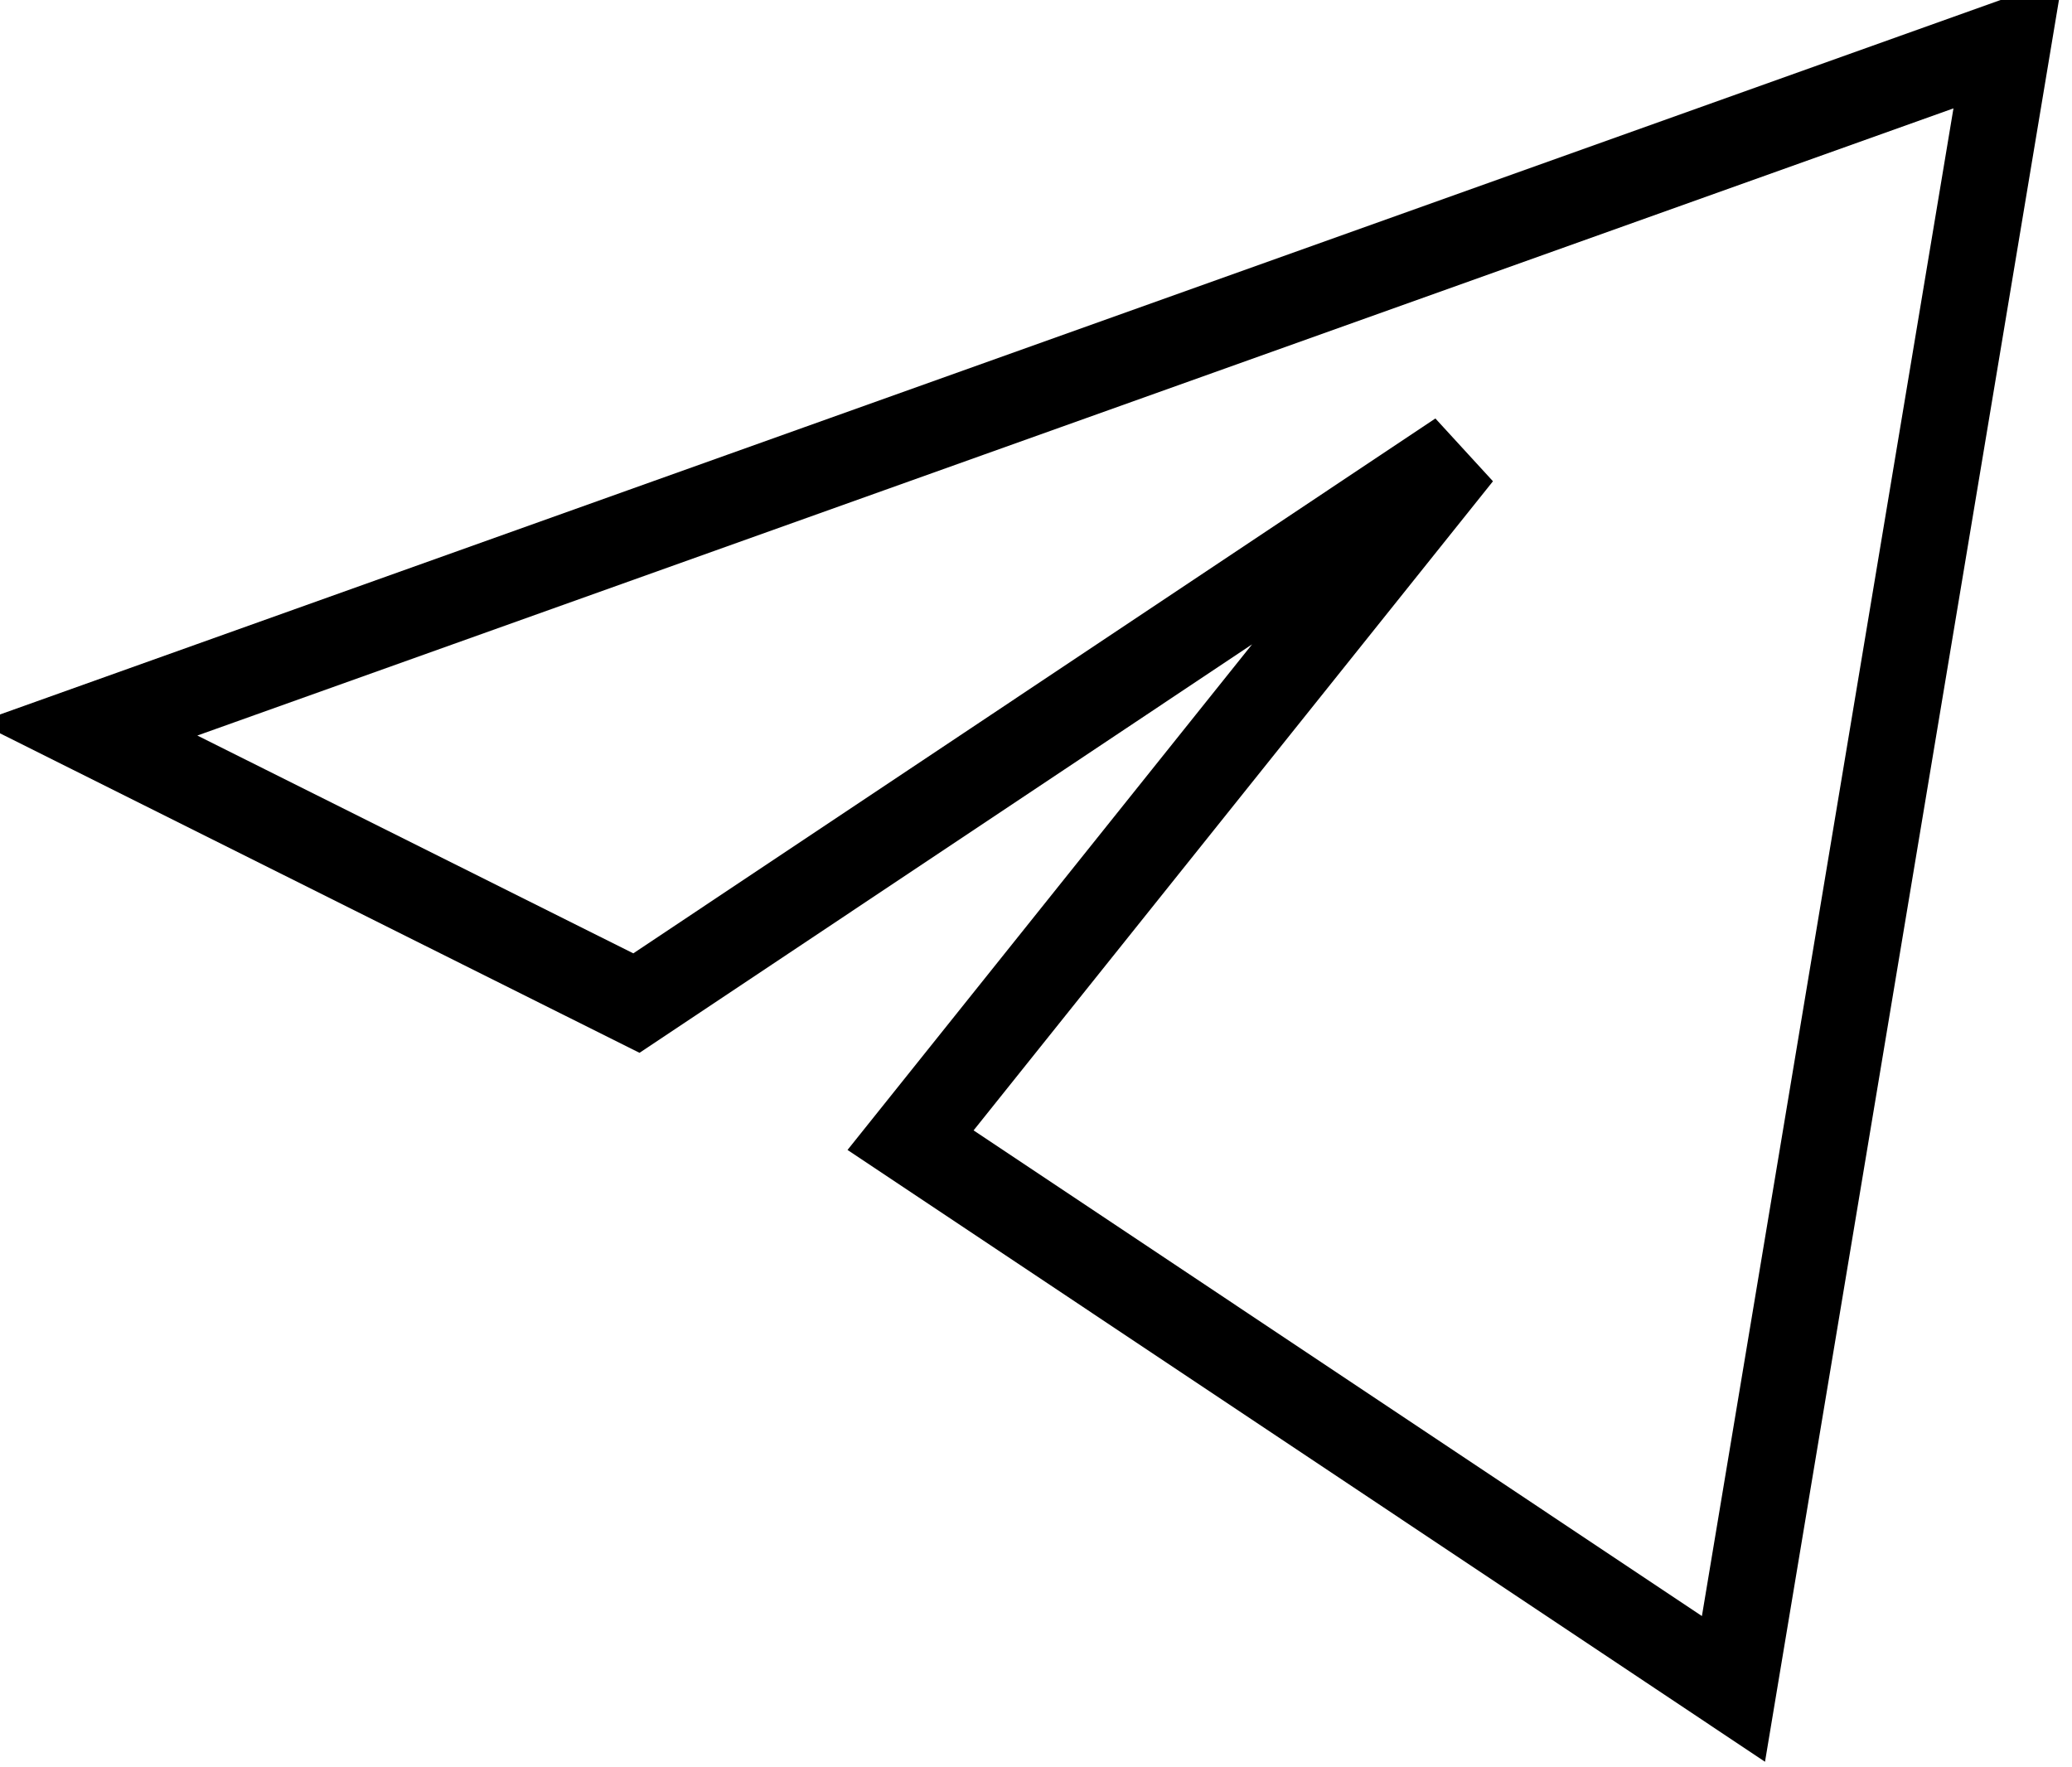 <svg width="44.55" height="38" viewBox="0 0 48 41" fill="none" xmlns="http://www.w3.org/2000/svg"
    xmlns:xlink="http://www.w3.org/1999/xlink">
    <desc>
        Created with Pixso.
    </desc>
    <defs />
    <path id="Vector" d="M2 16.91L14.73 23.27L33.82 10.54L21.09 26.45L40.18 39.18L46.55 1L2 16.91Z" stroke="#000000"
        stroke-opacity="1" stroke-width="2" />
</svg>